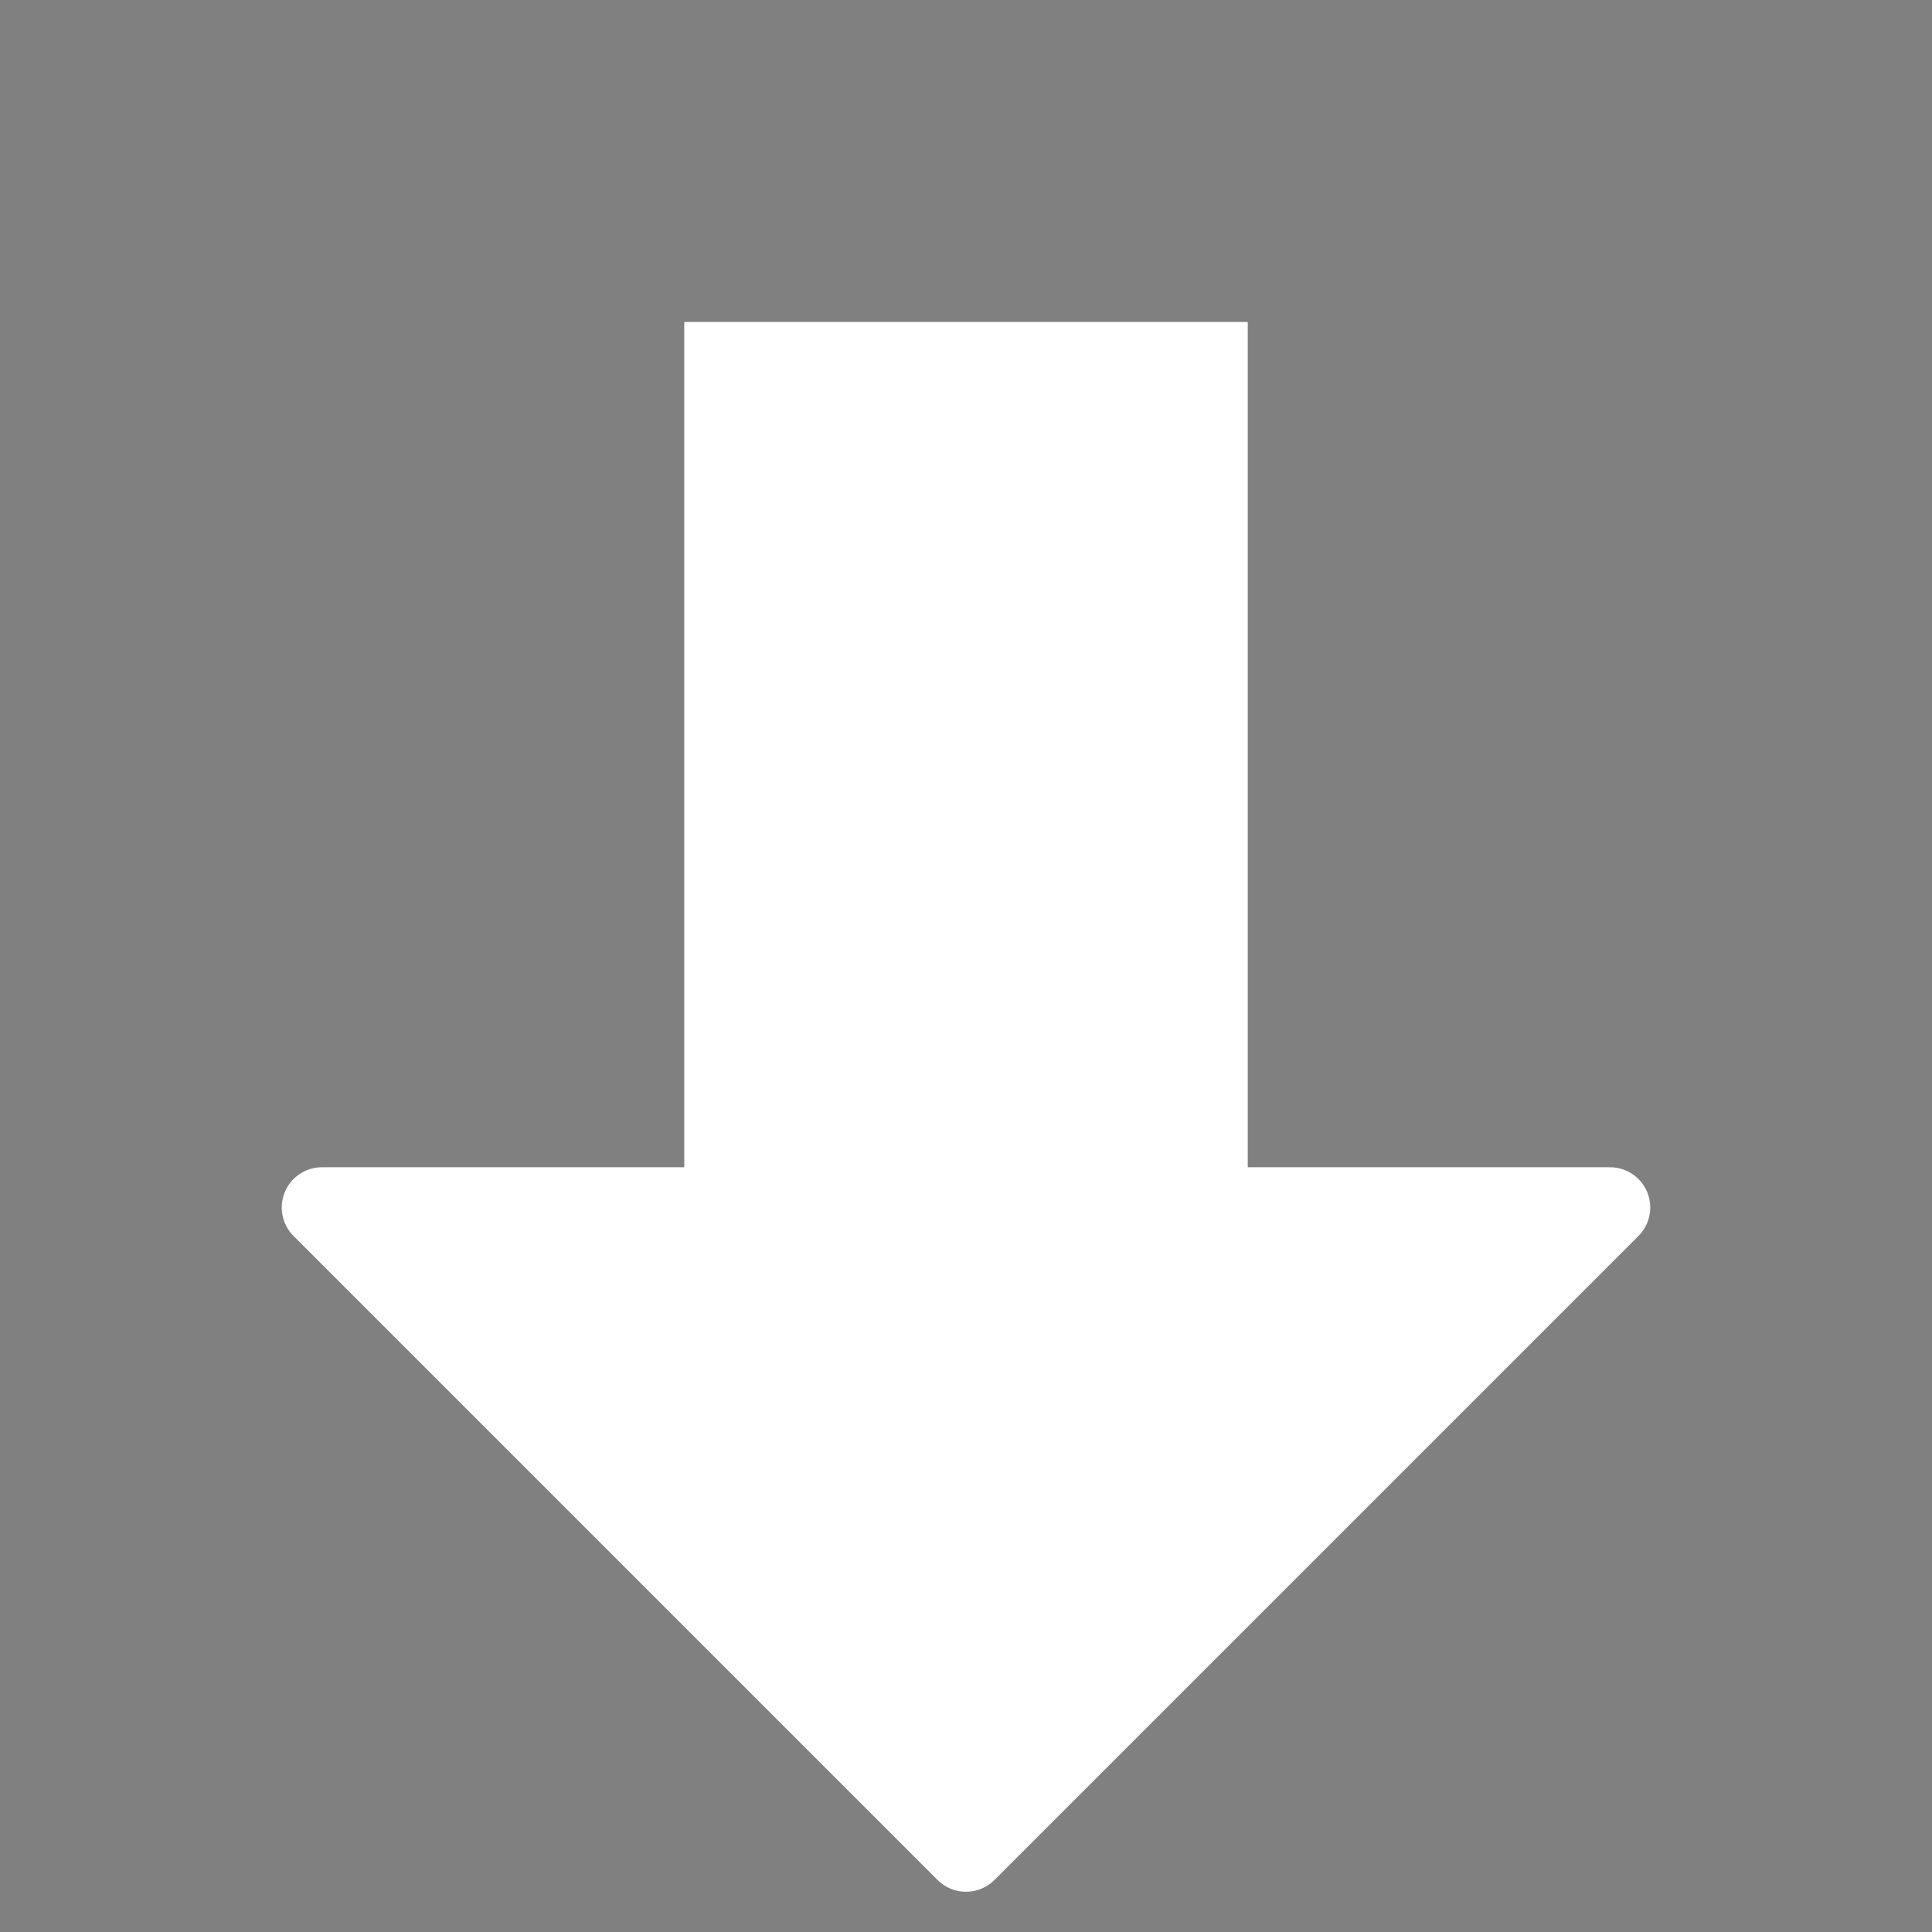 <svg xmlns="http://www.w3.org/2000/svg" viewBox="0 0 24 24" stroke="white" stroke-linecap="butt" stroke-linejoin="round">
    <rect x="0" y="0" width="24" height="24" fill="#808080" stroke="none"/>
    <path stroke-width="7" d="M12 4V19"/>
    <polygon fill="white" points="12 23 20 15 4 15"></polygon>
</svg>
